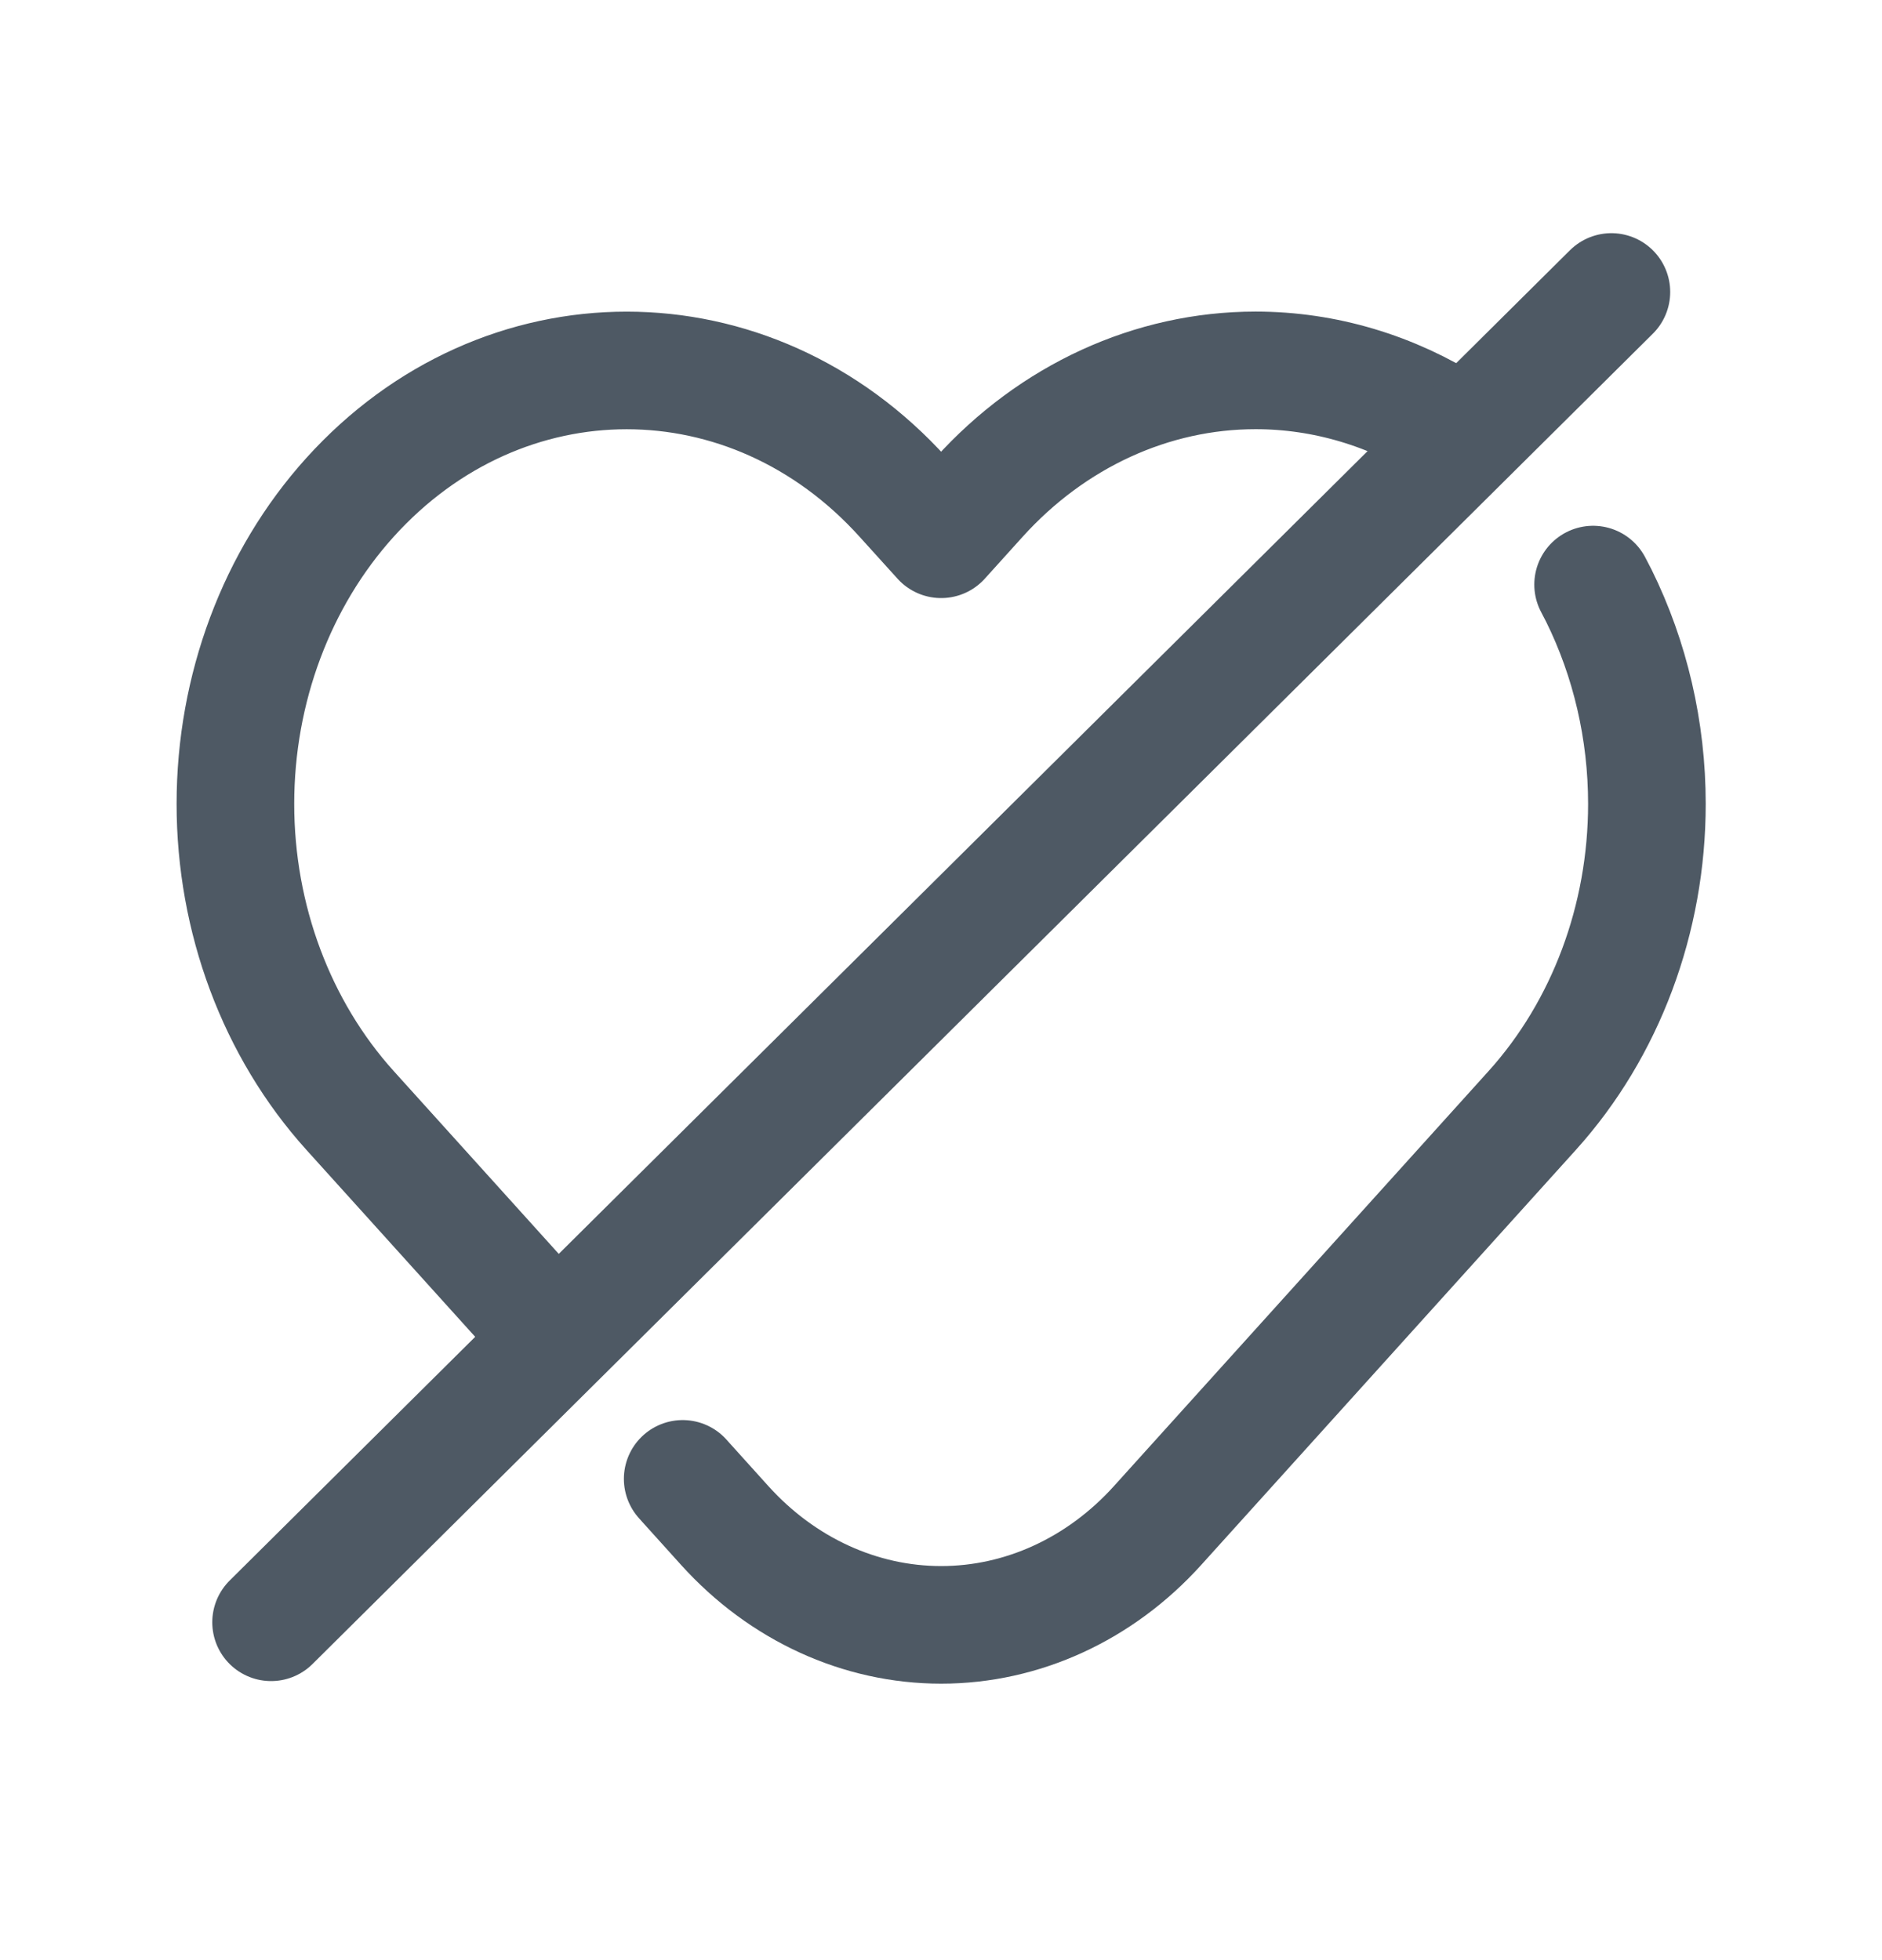 <svg width="24" height="25" viewBox="0 0 24 25" fill="none" xmlns="http://www.w3.org/2000/svg">
<path d="M7.037 17.013L6.522 16.443L4.463 14.162C3.528 13.125 3.002 11.719 3.002 10.253C3.002 8.786 3.528 7.38 4.463 6.344C6.412 4.185 9.571 4.185 11.519 6.344L12.002 6.878L12.484 6.344C13.42 5.307 14.689 4.724 16.012 4.724C16.894 4.724 17.751 4.983 18.502 5.462M20.316 7.456C20.341 7.503 20.366 7.551 20.39 7.599C20.788 8.405 21.002 9.317 21.002 10.253C21.002 11.719 20.476 13.125 19.541 14.162L14.76 19.459C14.028 20.269 13.036 20.724 12.002 20.724C10.968 20.724 9.976 20.269 9.244 19.459L8.913 19.092L8.747 18.908L8.706 18.862" stroke="#4E5964" stroke-width="1.5" stroke-linecap="round" stroke-linejoin="round"/>
<path d="M20.549 3.724L3.457 20.691" stroke="#4E5964" stroke-width="1.5" stroke-linecap="round" stroke-linejoin="round"/>
</svg>

